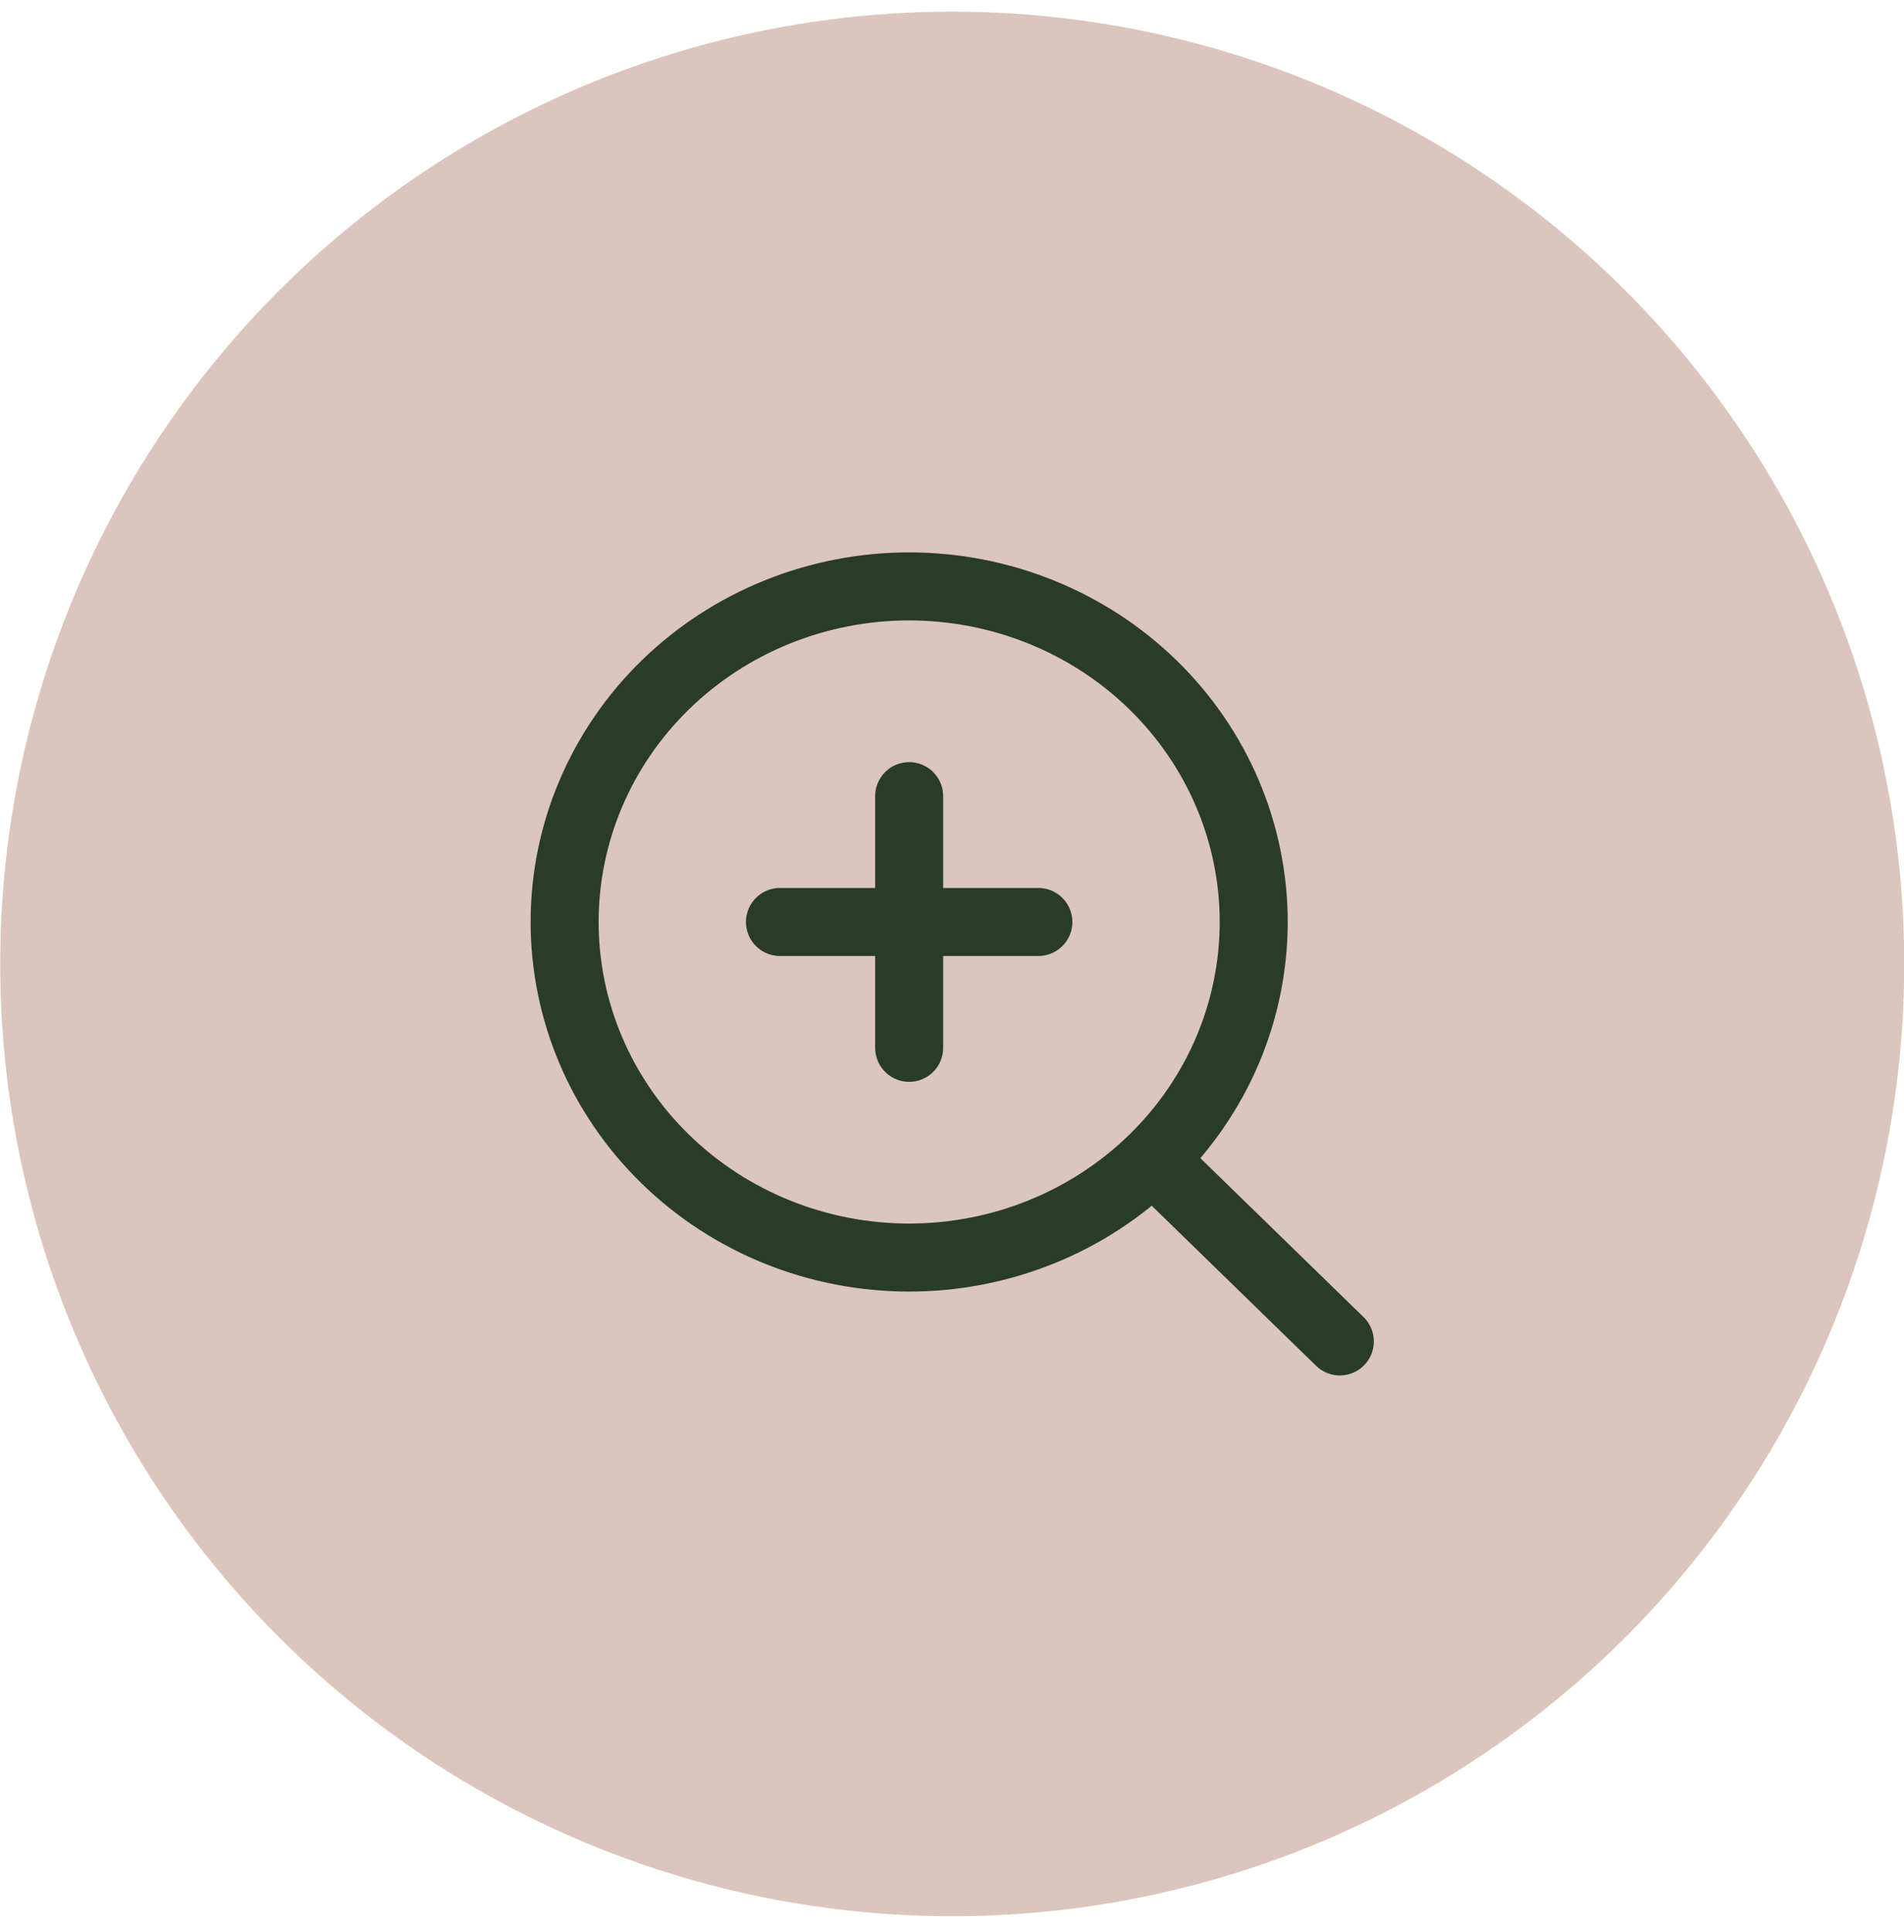 <svg width="70" height="71" viewBox="0 0 70 71" fill="none" xmlns="http://www.w3.org/2000/svg">
<circle cx="35" cy="35" r="35" transform="matrix(1 0 0 -1 0.008 70.428)" fill="#DCC5BD"/>
<path d="M49.258 49.303L42.382 42.608M42.382 42.608C43.558 41.462 44.491 40.103 45.128 38.606C45.764 37.11 46.092 35.506 46.092 33.886C46.092 32.267 45.764 30.663 45.128 29.166C44.491 27.67 43.558 26.311 42.382 25.165C41.206 24.02 39.809 23.111 38.272 22.492C36.735 21.872 35.088 21.553 33.425 21.553C31.761 21.553 30.114 21.872 28.577 22.492C27.041 23.111 25.644 24.02 24.468 25.165C22.092 27.478 20.758 30.615 20.758 33.886C20.758 37.157 22.092 40.295 24.468 42.608C26.843 44.921 30.065 46.22 33.425 46.22C36.784 46.22 40.006 44.921 42.382 42.608ZM33.425 29.261V38.511M28.675 33.886H38.175" stroke="#283C28" stroke-width="2.5" stroke-linecap="round" stroke-linejoin="round"/>
</svg>
